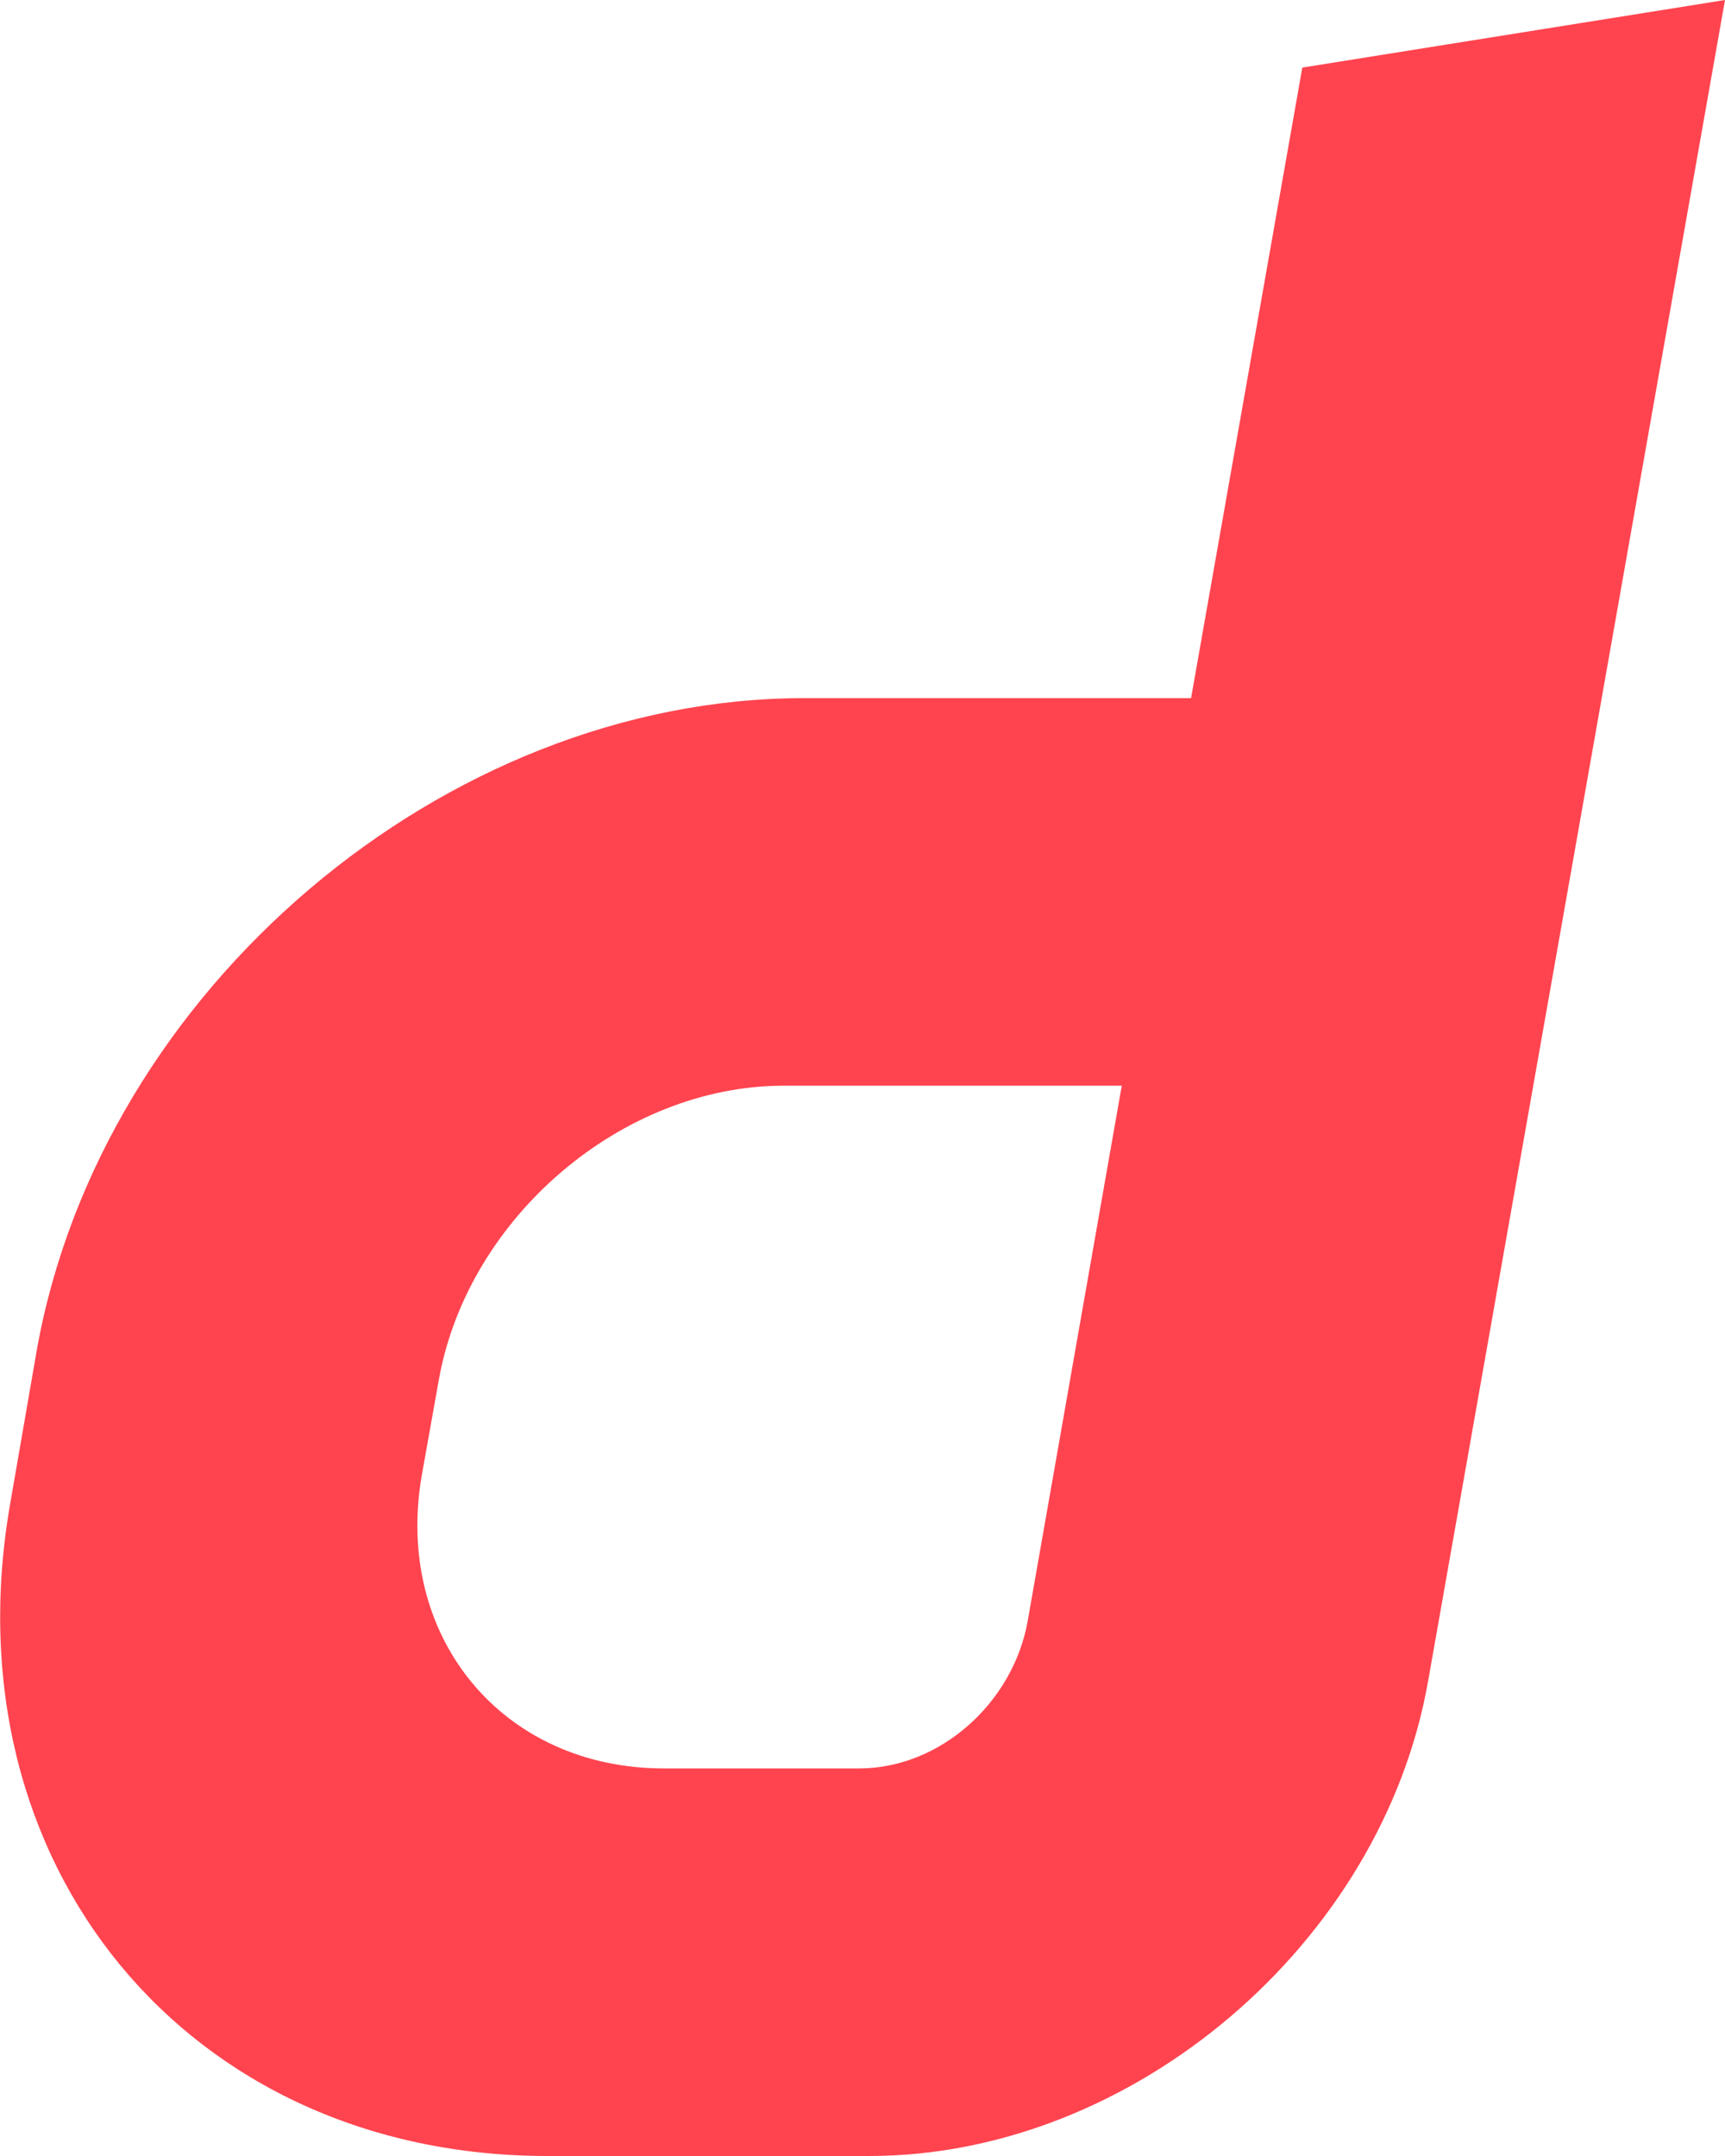 <svg xmlns="http://www.w3.org/2000/svg" viewBox="0 0 201.6 252" style="enable-background:new 0 0 201.6 252" xml:space="preserve"><path d="m152.2 7.9-13 73.7H94c-42.1 0-82.2 34.1-89.7 76.2l-3.1 17.9C-6.2 217.9 21.9 252 64 252h37.6c30.7 0 59.9-24.8 65.3-55.5L201.6 0l-49.4 7.9zm-32.1 181.6c-1.7 9.5-10.2 17.2-19.7 17.2H77.6c-18.9 0-31.6-15.4-28.3-34.3l2-11.2c3.4-18.9 21.4-34.3 40.3-34.3h39.5l-11 62.6z" style="fill:#ff444f"/></svg>